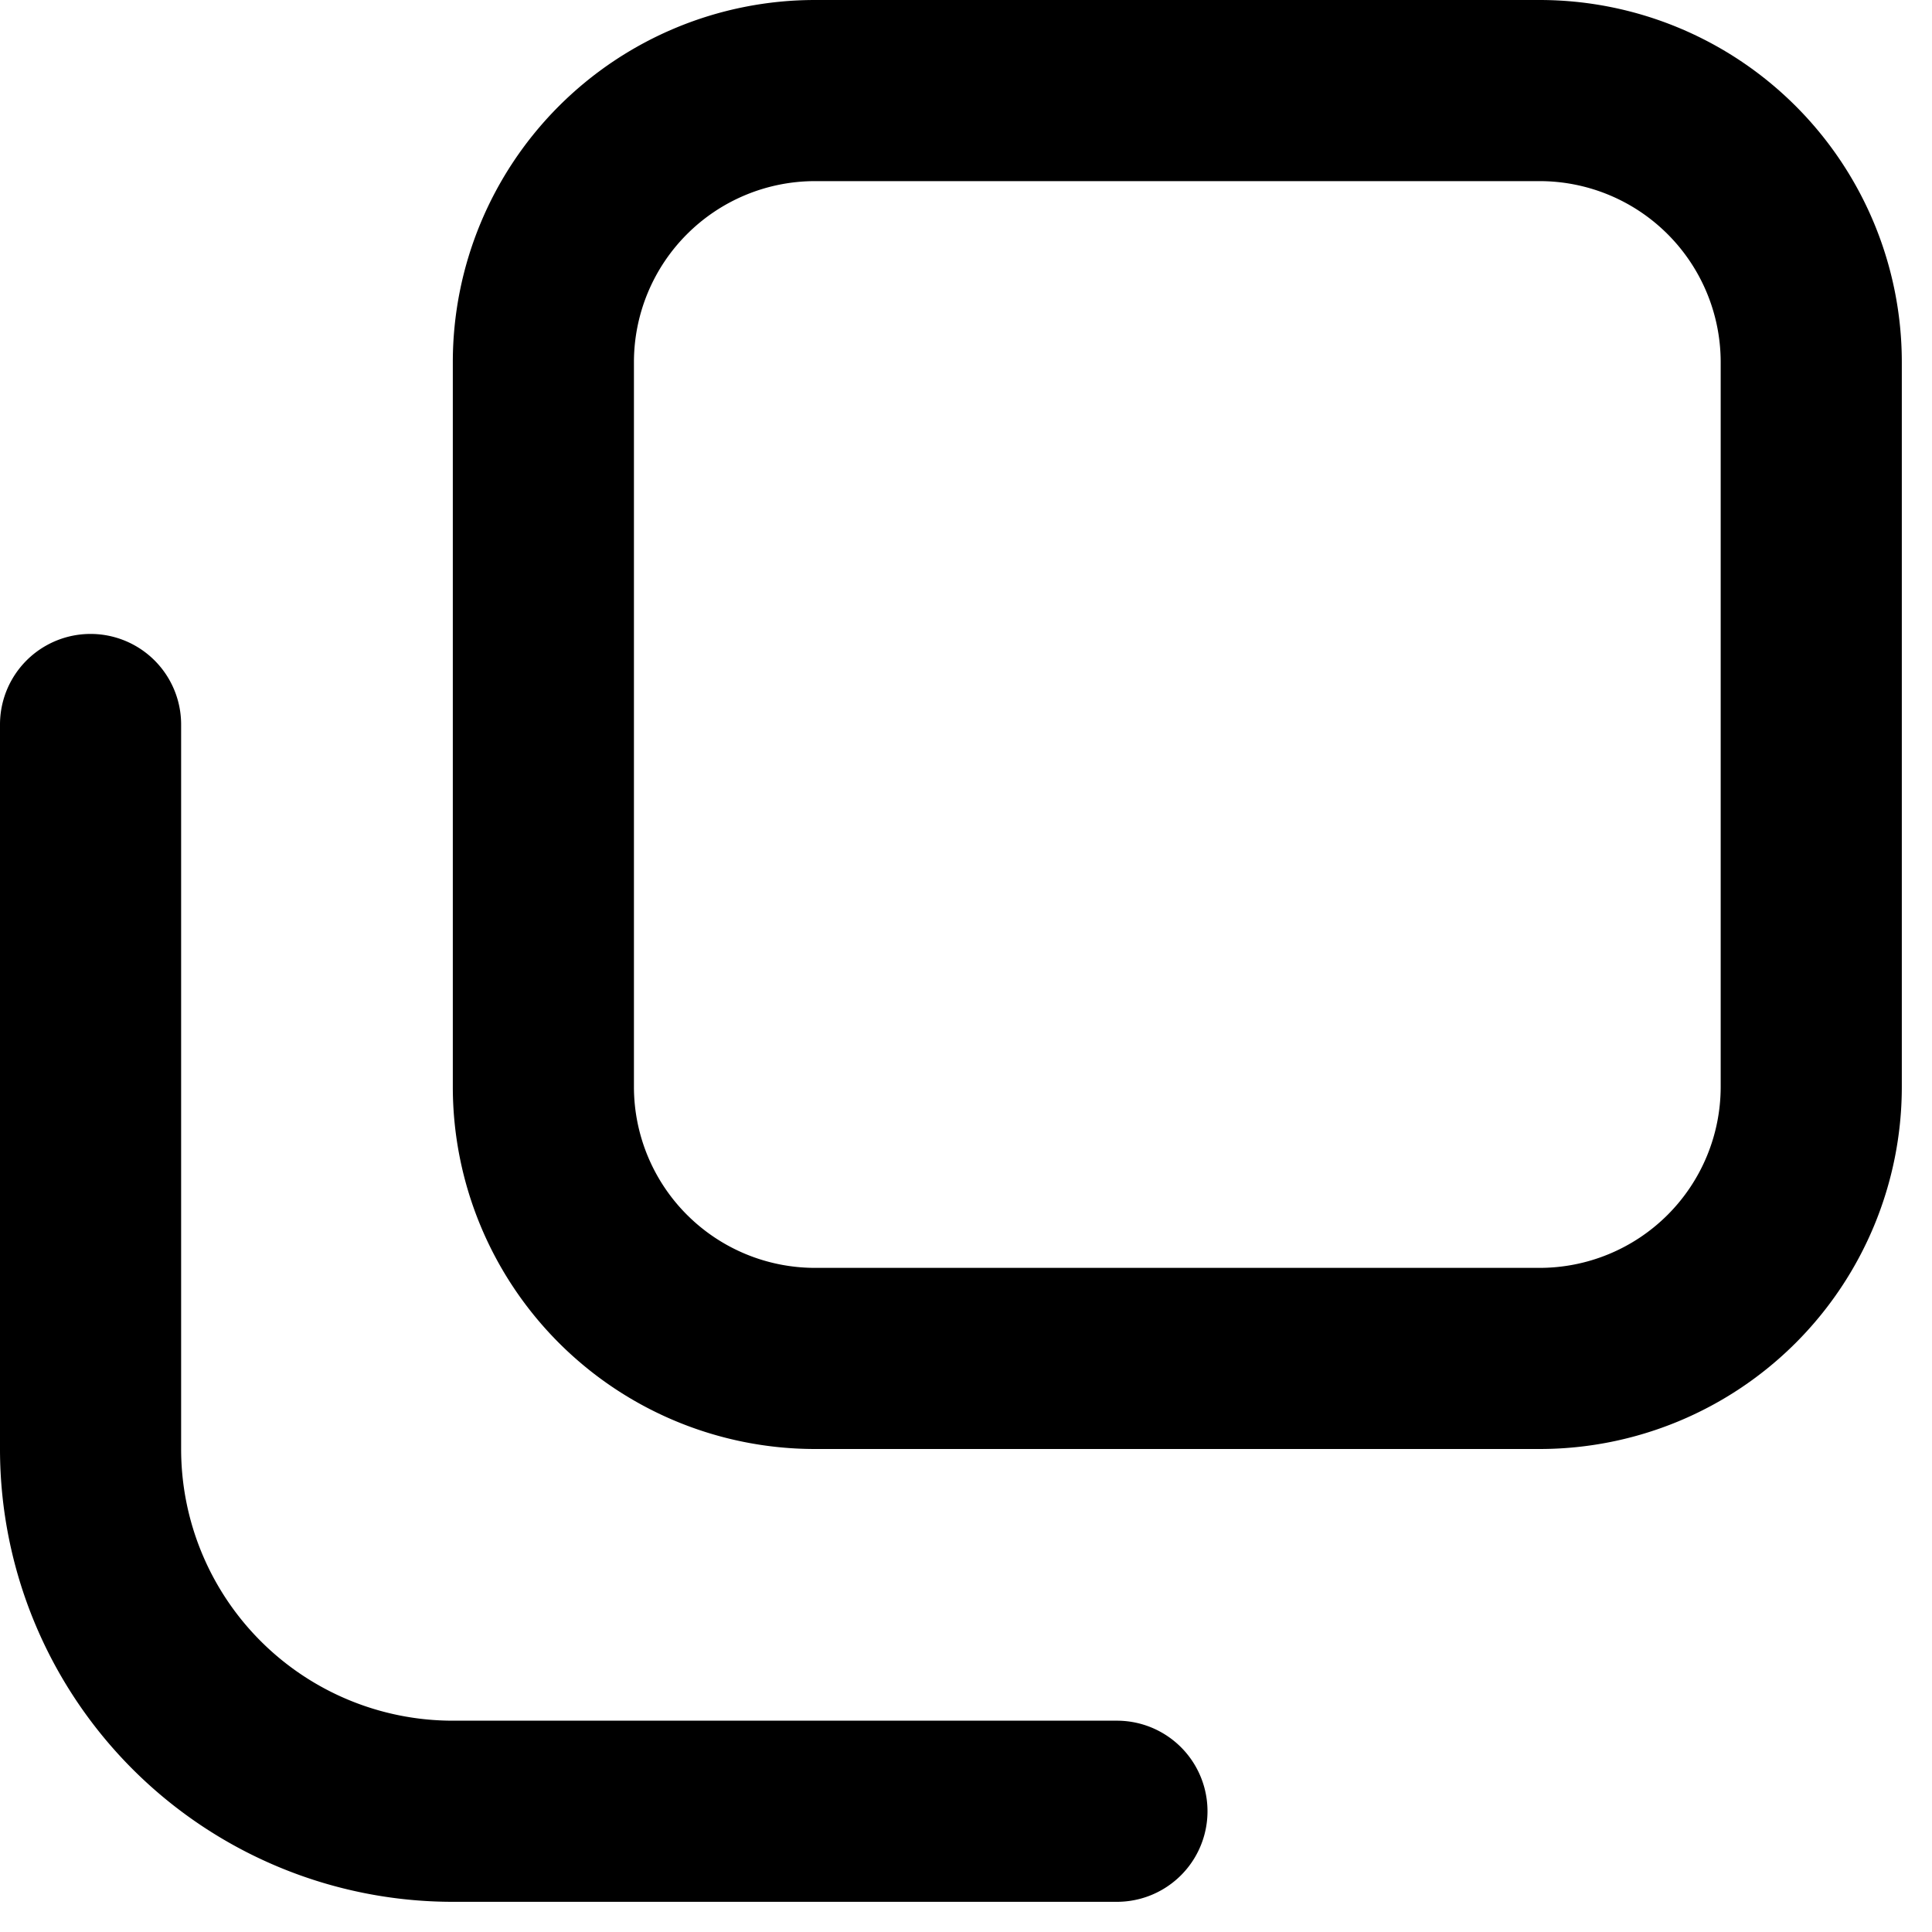 <svg xmlns="http://www.w3.org/2000/svg" viewBox="0 0 16 16">
  <path d="M6.75 1.5V0h6v1.5zM5.25 3v6a1.5 1.5 0 0 0 1.5 1.5h6a1.5 1.5 0 0 0 1.5-1.5V3a1.5 1.5 0 0 0-1.5-1.5V0a3 3 0 0 1 3 3v6a3 3 0 0 1-3 3h-6a3 3 0 0 1-3-3V3a3 3 0 0 1 3-3v1.5A1.5 1.5 0 0 0 5.25 3"/><path d="M1.5 6v6a2.25 2.25 0 0 0 2.25 2.25h5.5a.75.75 0 0 1 0 1.5h-5.5A3.75 3.75 0 0 1 0 12V6a.75.75 0 0 1 1.5 0"/>
</svg>
